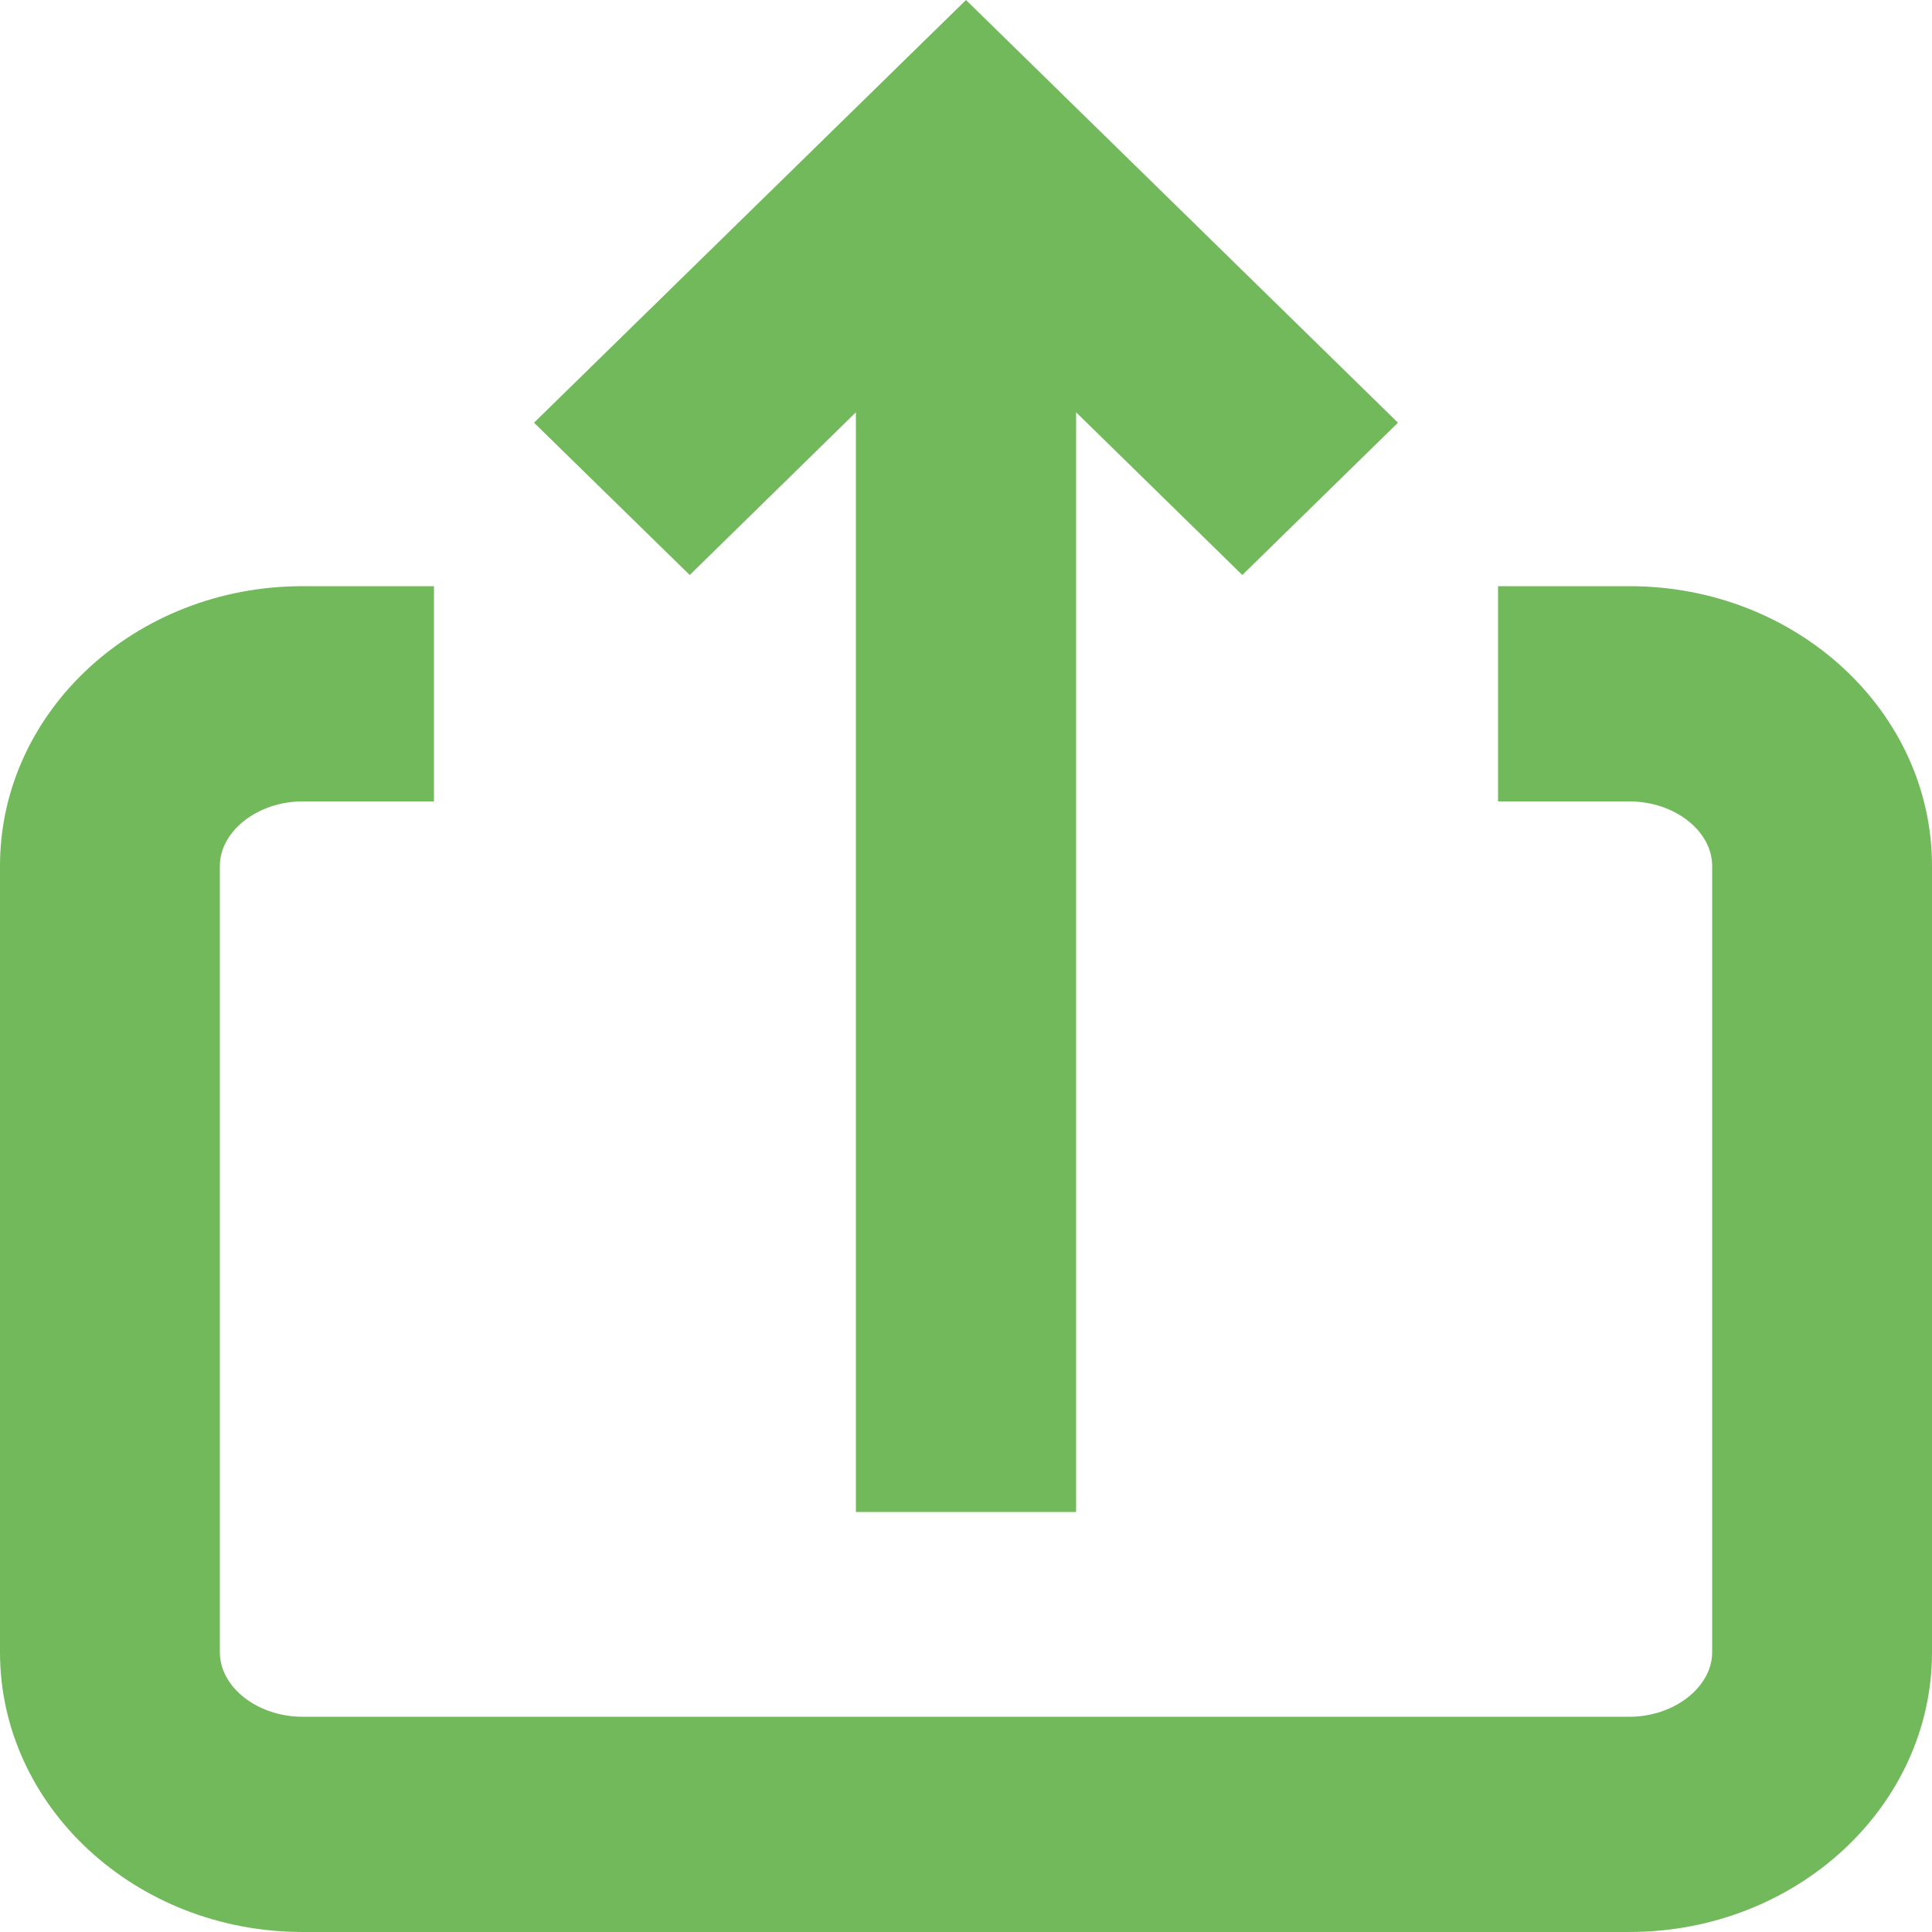 <?xml version="1.0" encoding="UTF-8"?>
<svg width="100px" height="100px" viewBox="0 0 100 100" version="1.1" xmlns="http://www.w3.org/2000/svg" xmlns:xlink="http://www.w3.org/1999/xlink">
    <title>np_transfer_3096882_000000</title>
    <g id="Page-1" stroke="none" stroke-width="1" fill="none" fill-rule="evenodd">
        <g id="np_transfer_3096882_000000" fill="#72B95C" fill-rule="nonzero">
            <path d="M84.34,30.34 L77.539,30.34 L77.539,41.481 L84.34,41.481 C86.66,41.481 88.621,43 88.621,44.821 L88.621,85.52 C88.621,87.32 86.66,88.859 84.34,88.859 L15.66,88.859 C13.34,88.859 11.379,87.34 11.379,85.52 L11.379,44.821 C11.379,43.02 13.34,41.481 15.66,41.481 L22.461,41.481 L22.461,30.34 L15.66,30.34 C7.019,30.34 0,36.82 0,44.82 L0,85.519 C0,93.499 7.019,99.999 15.66,99.999 L84.34,99.999 C92.981,99.999 100,93.499 100,85.519 L100,44.82 C100,36.82 92.981,30.34 84.34,30.34 Z" id="Path"></path>
            <polygon id="Path" points="44.301 21.34 44.301 78.262 55.699 78.262 55.699 21.34 64.301 29.762 72.359 21.879 50 0 27.641 21.879 35.7 29.762"></polygon>
        </g>
    </g>
</svg>
